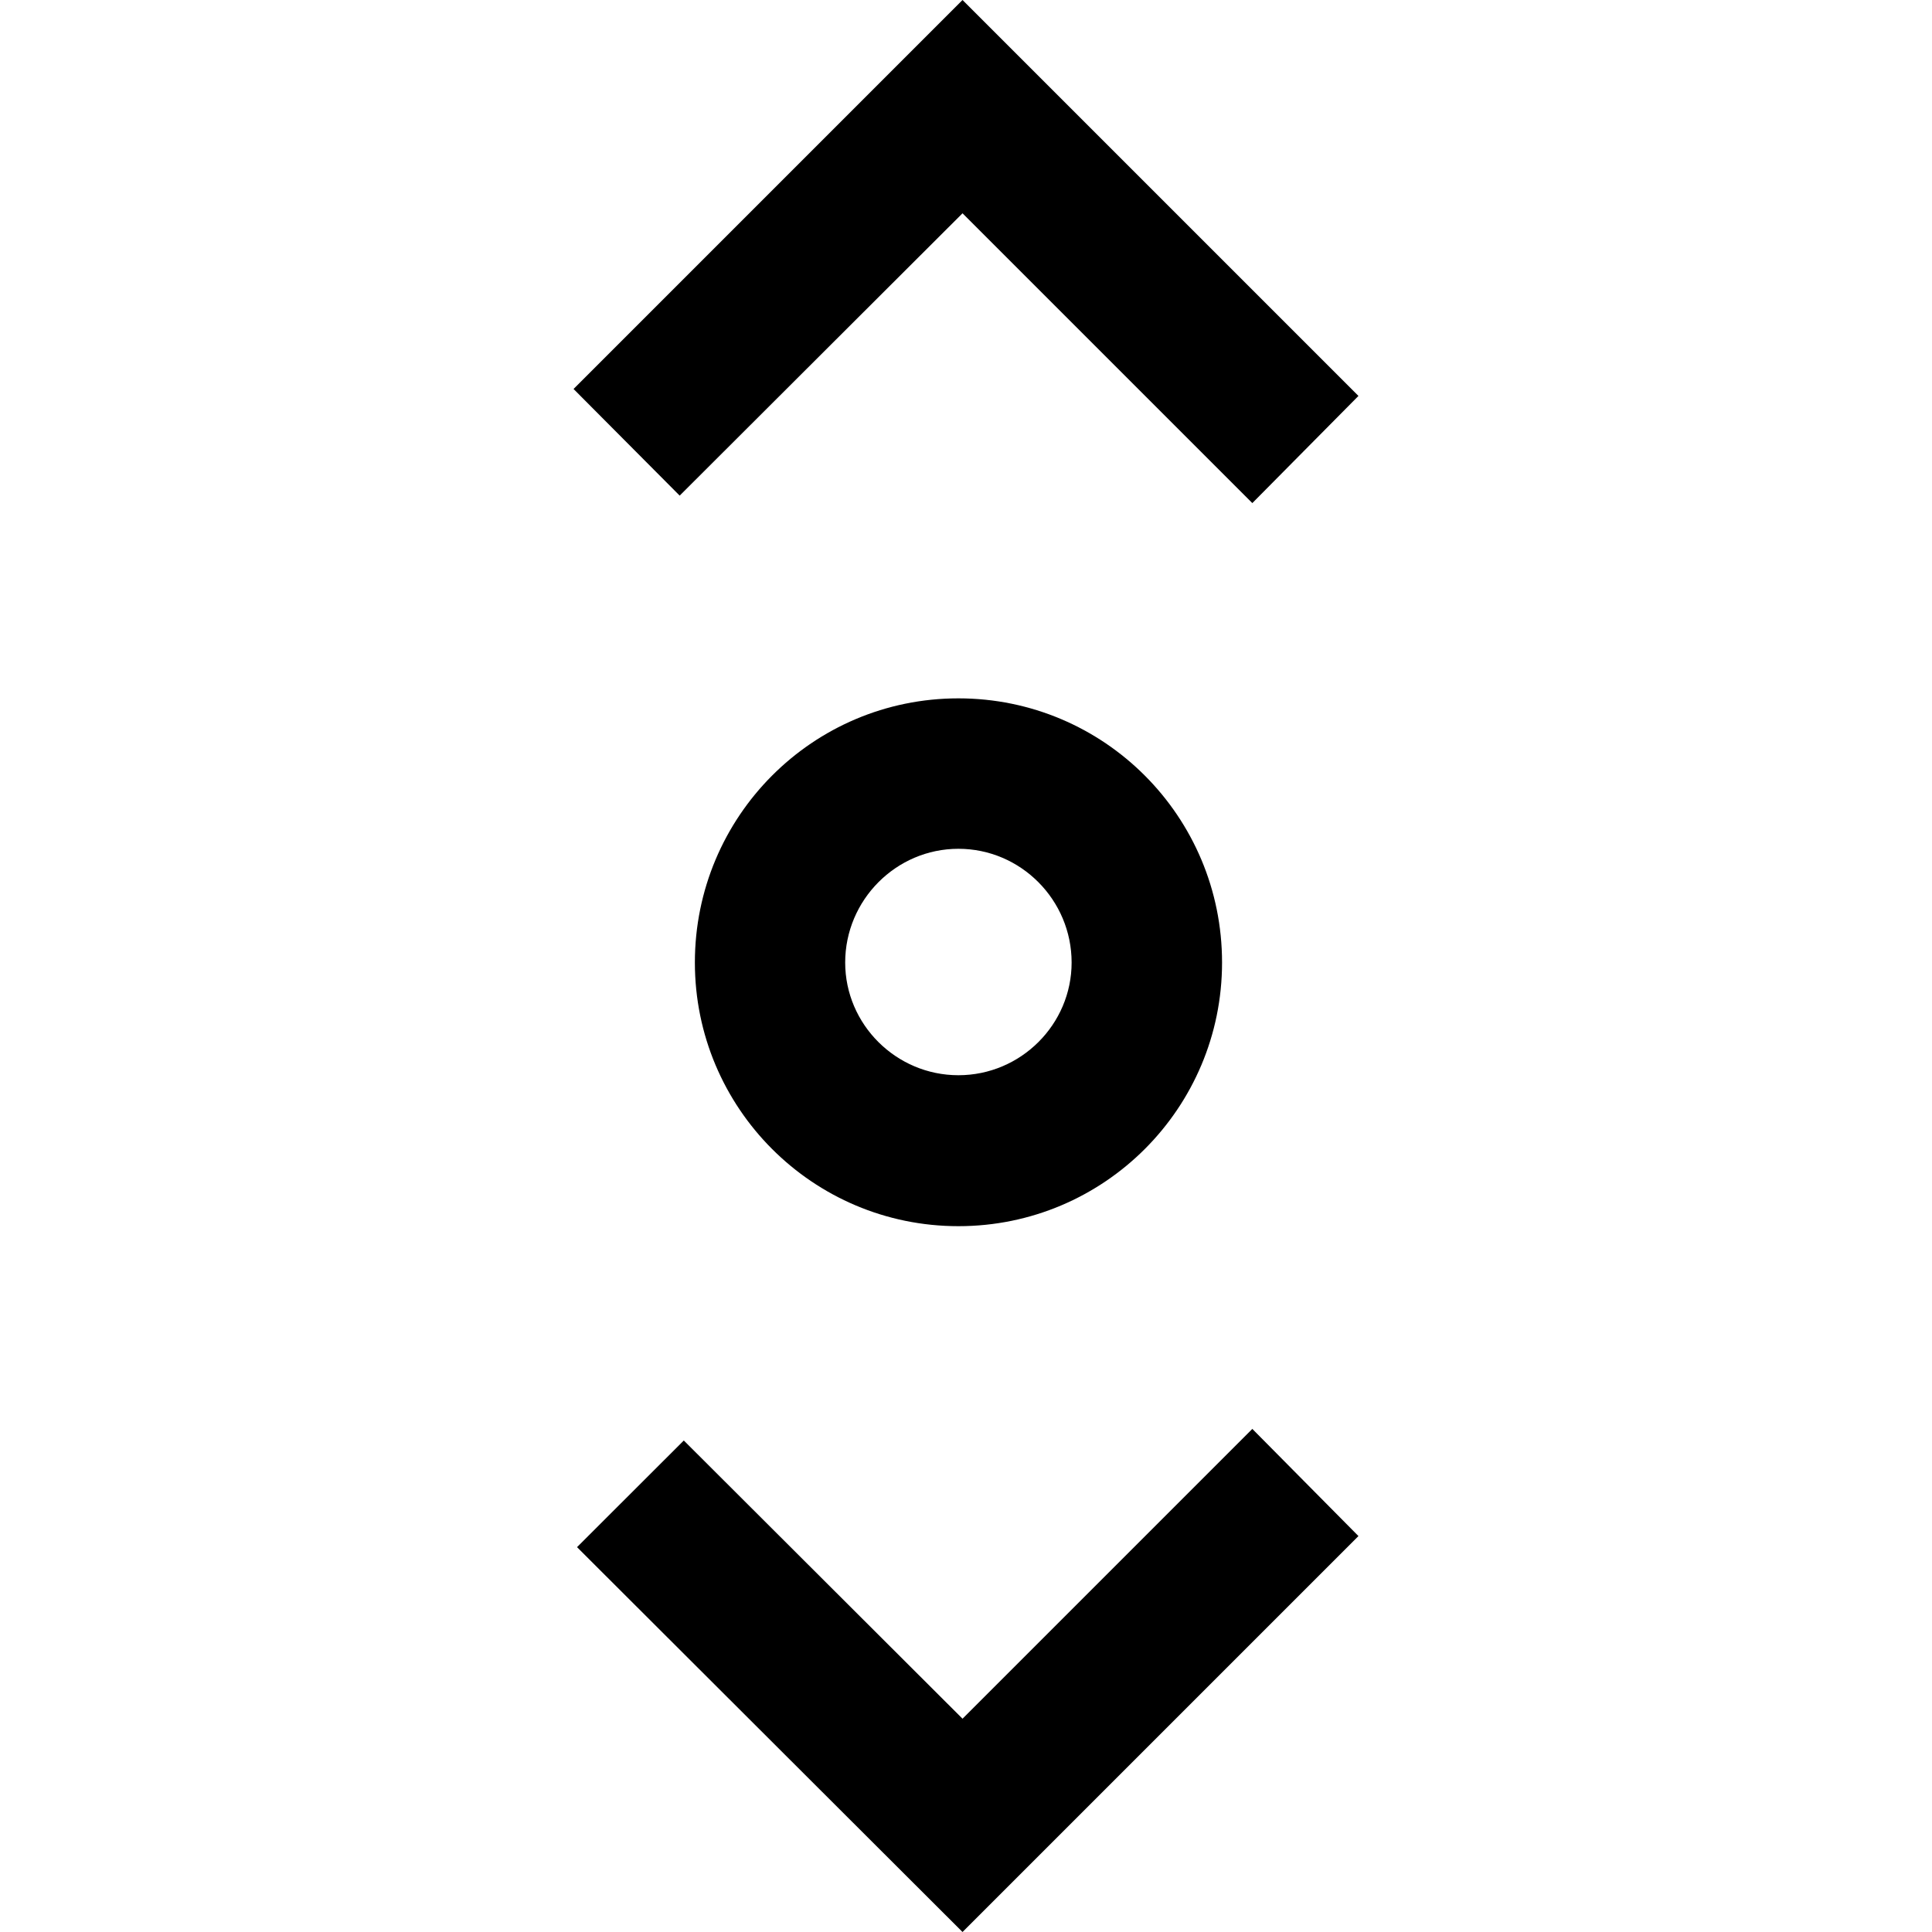 <?xml version="1.0" encoding="UTF-8"?>
<svg xmlns="http://www.w3.org/2000/svg" xmlns:xlink="http://www.w3.org/1999/xlink" width="15pt" height="15pt" viewBox="0 0 15 15" version="1.1">
<g id="surface1">
<path style=" stroke:none;fill-rule:nonzero;fill:rgb(0%,0%,0%);fill-opacity:1;" d="M 7.441 9.52 C 6.309 9.52 5.395 8.602 5.395 7.473 C 5.395 6.34 6.309 5.422 7.441 5.422 C 8.574 5.422 9.488 6.34 9.488 7.473 C 9.488 8.602 8.574 9.52 7.441 9.52 Z M 7.441 6.59 C 6.957 6.59 6.562 6.988 6.562 7.473 C 6.562 7.953 6.957 8.348 7.441 8.348 C 7.926 8.348 8.32 7.953 8.32 7.473 C 8.32 6.988 7.926 6.59 7.441 6.59 Z M 10.547 11.926 L 9.723 11.094 L 7.473 13.344 L 5.309 11.184 L 4.48 12.012 L 7.473 15 Z M 10.547 3.074 L 7.473 0 L 4.453 3.02 L 5.277 3.848 L 7.473 1.656 L 9.723 3.906 Z M 10.547 3.074 "/>
</g>
</svg>
